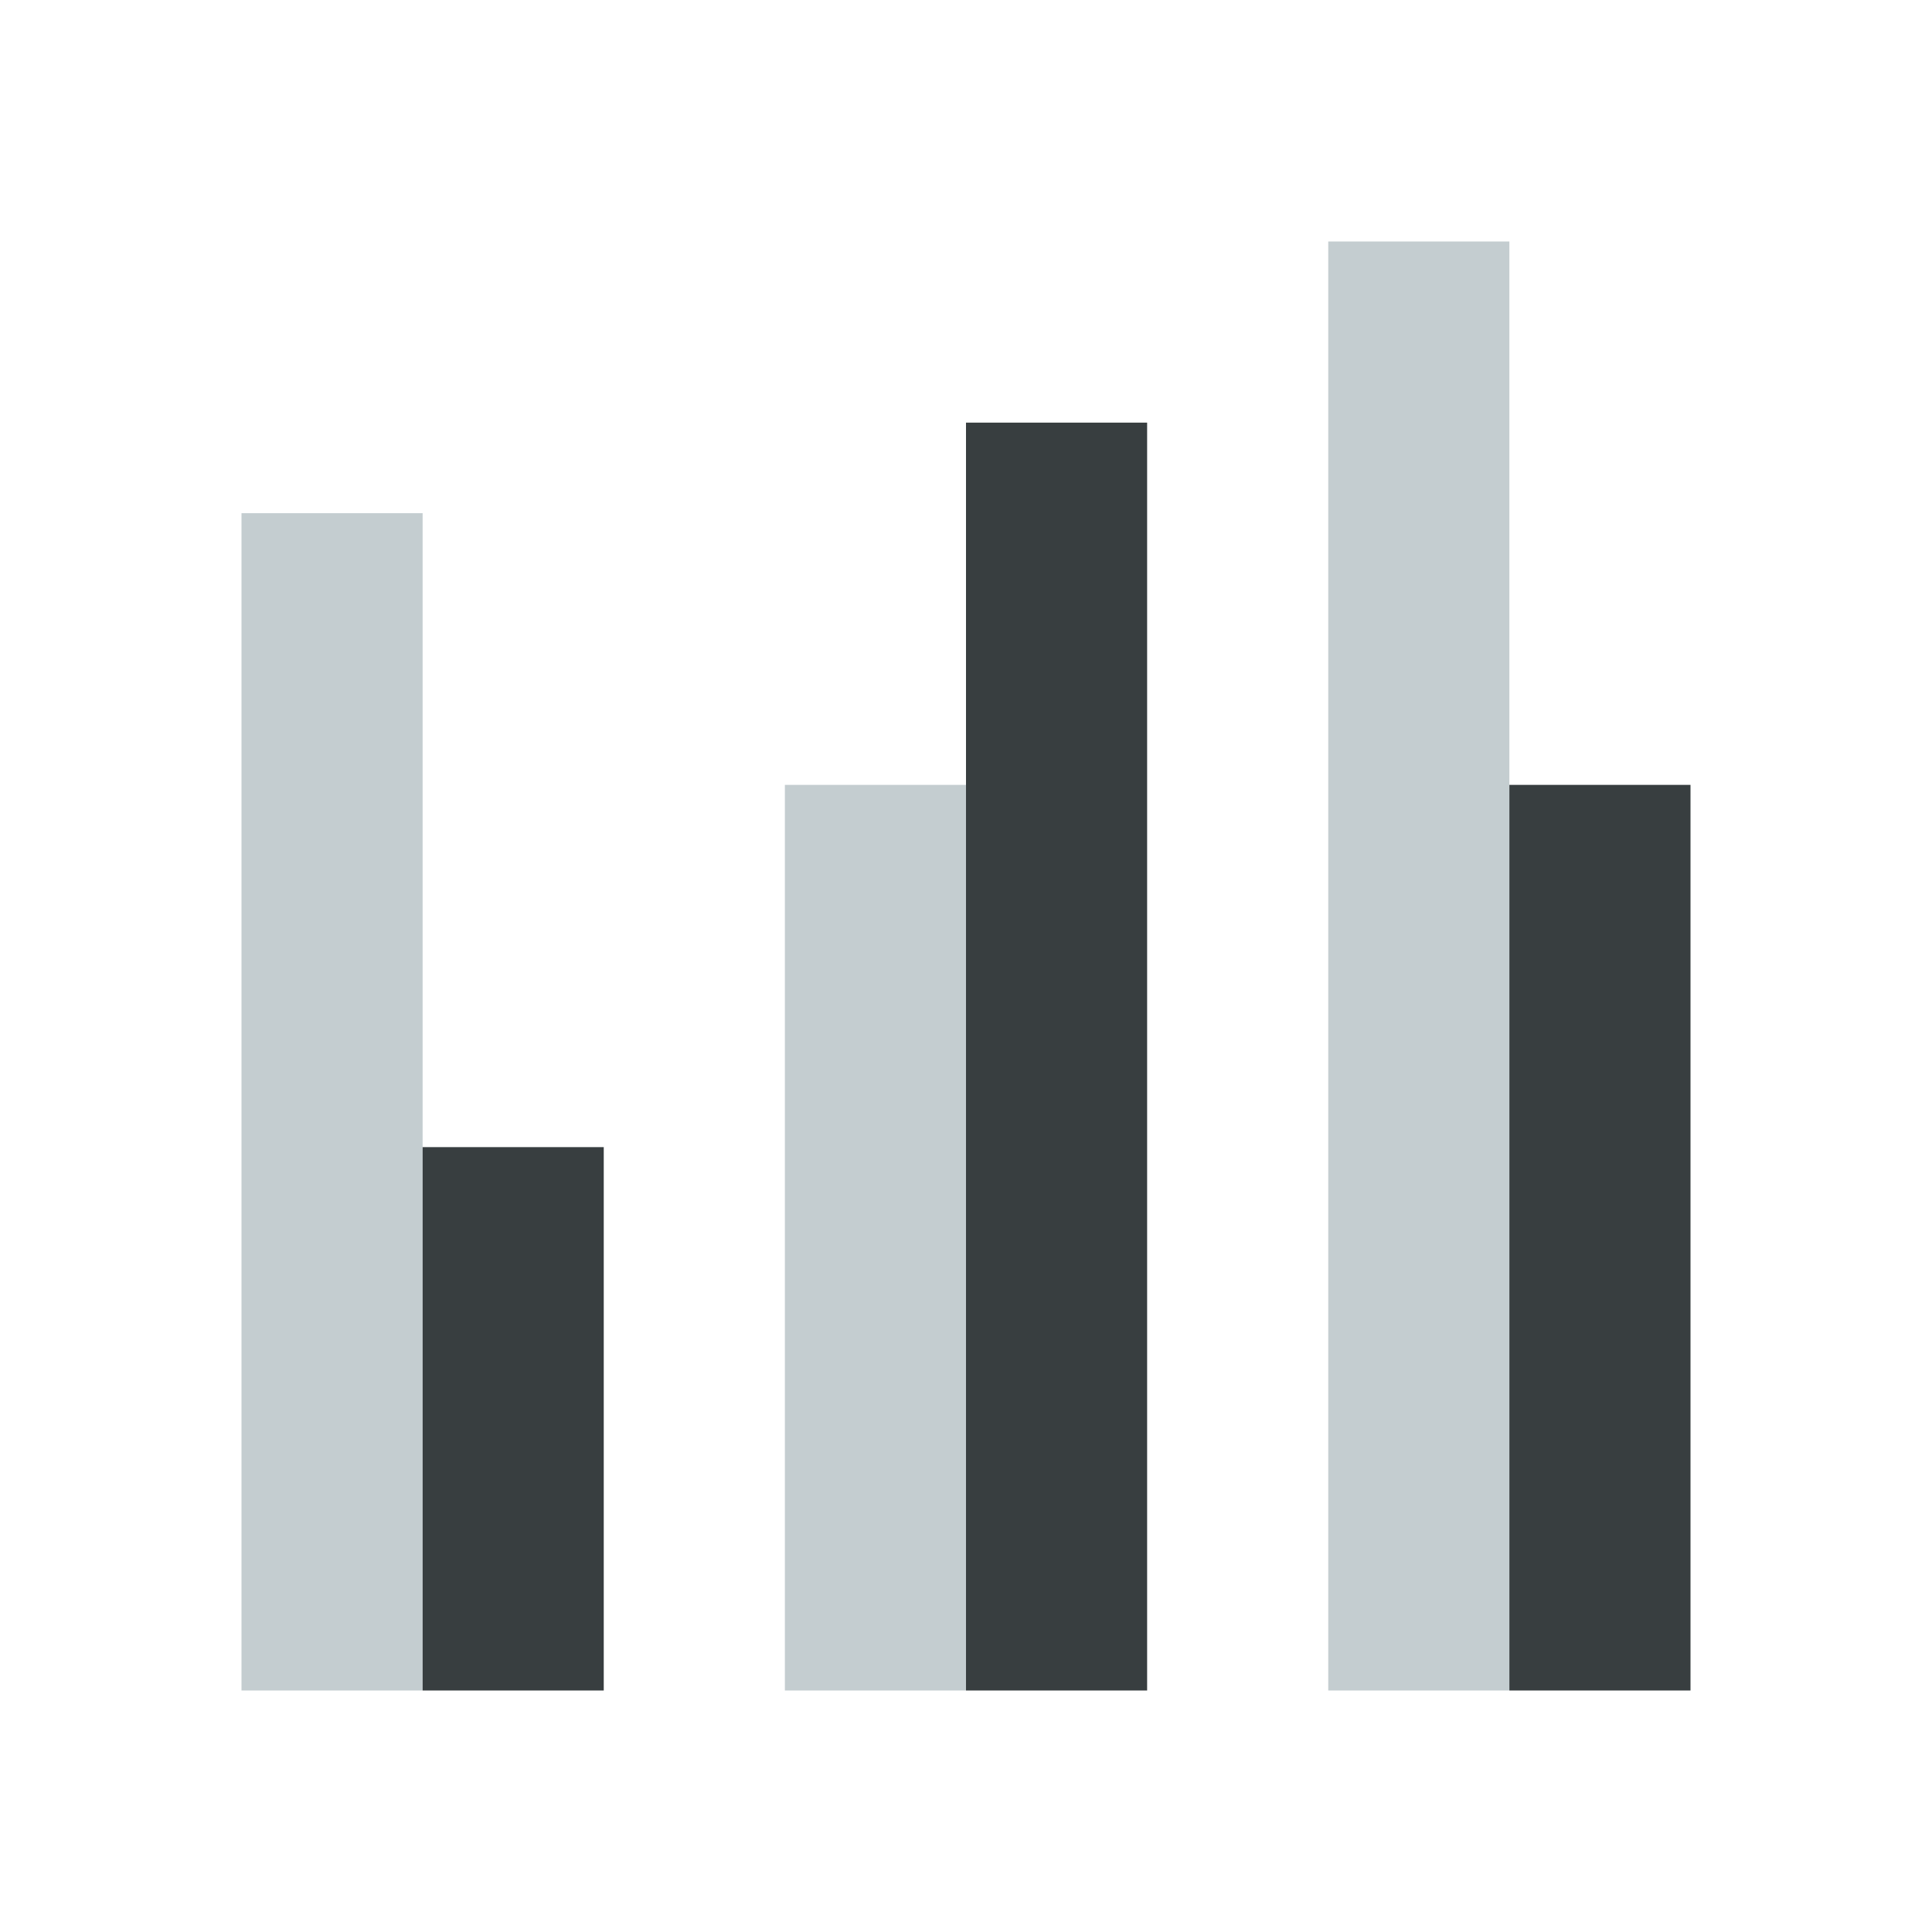 <svg width="16" height="16" viewBox="0 0 16 16" fill="none" xmlns="http://www.w3.org/2000/svg">
<path d="M2 4.25H3.5V14H2V4.25Z" fill="#C4CDD0"/>
<path d="M6.5 6.5H8V14H6.5V6.5Z" fill="#C4CDD0"/>
<path d="M11 2H12.5V14H11V2Z" fill="#C4CDD0"/>
<path d="M3.5 9.5H5V14H3.5V9.5Z" fill="#383E40"/>
<path d="M8 3.5H9.5V14H8V3.5Z" fill="#383E40"/>
<path d="M12.5 6.5H14V14H12.5V6.5Z" fill="#383E40"/>
</svg>
